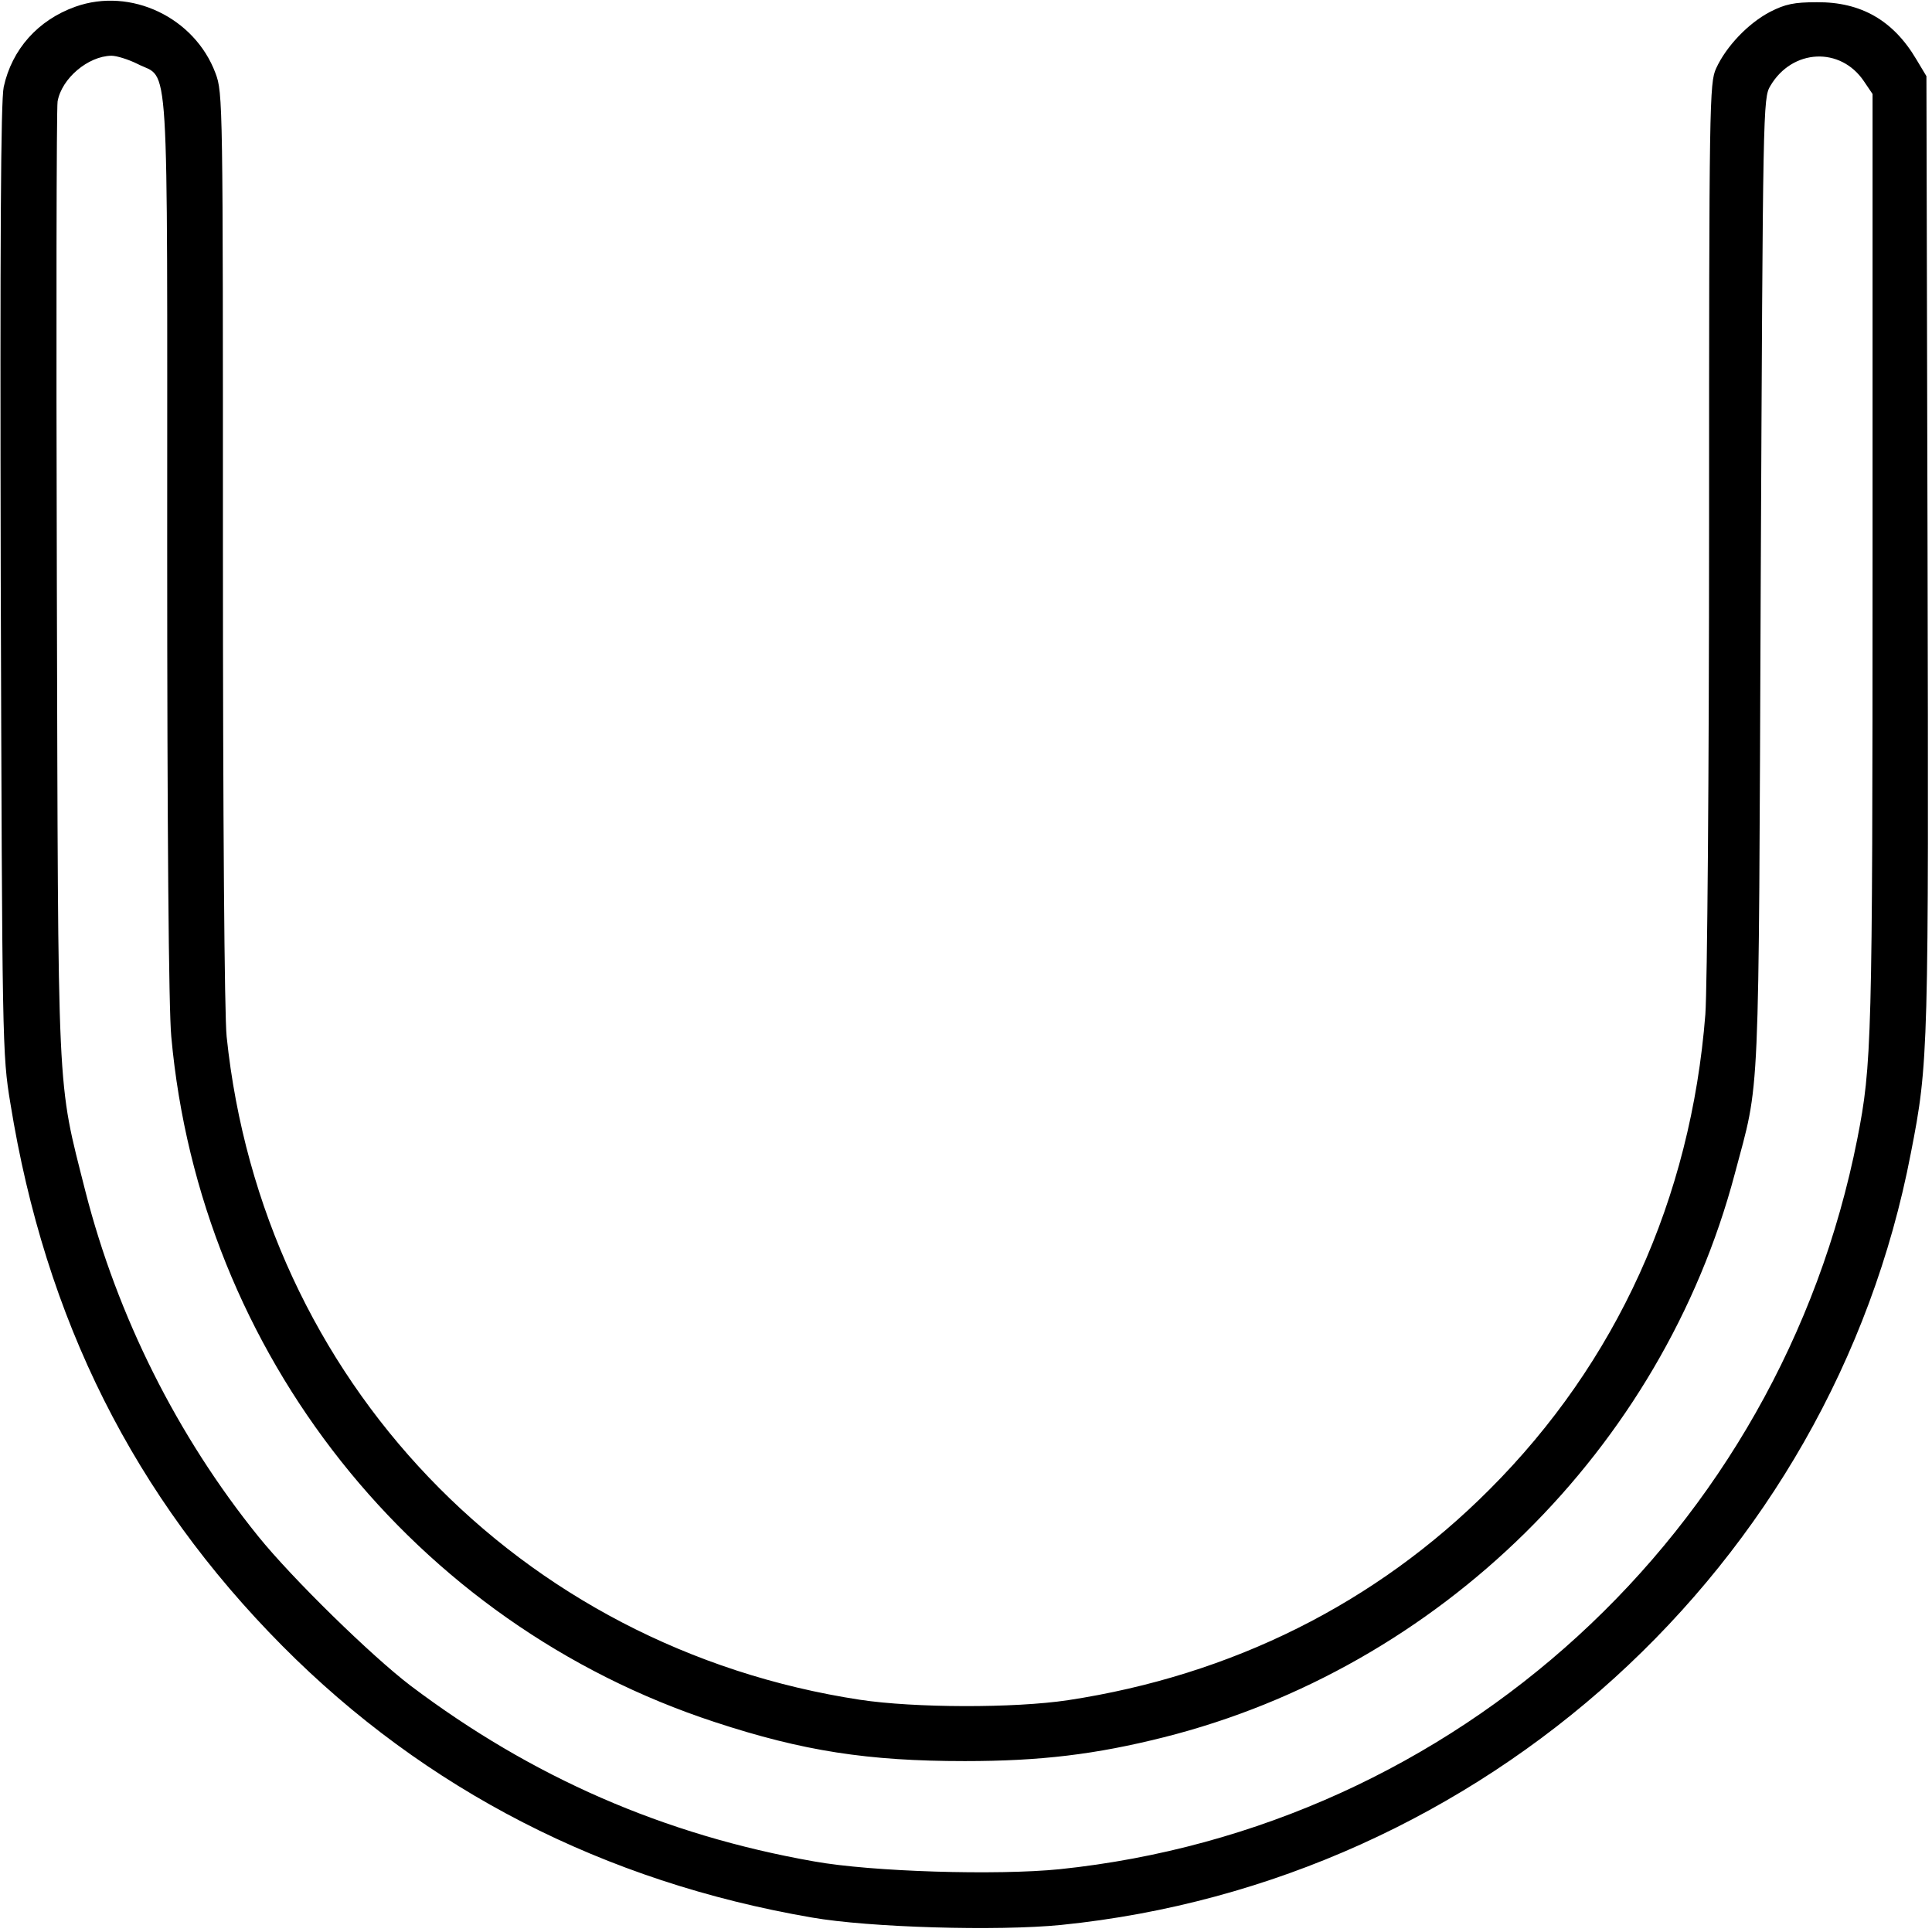 <?xml version="1.0" standalone="no"?>
<!DOCTYPE svg PUBLIC "-//W3C//DTD SVG 20010904//EN"
 "http://www.w3.org/TR/2001/REC-SVG-20010904/DTD/svg10.dtd">
<svg version="1.0" xmlns="http://www.w3.org/2000/svg"
 width="520pt" height="520pt" viewBox="0 0 520 520"
 preserveAspectRatio="xMidYMid meet">
<g transform="translate(0,520) scale(0.1,-0.1)"
fill="#000000" stroke="none">
<path d="M203 5182 c-101 -36 -171 -115 -193 -216 -8 -37 -10 -410 -8 -1326 4
-1254 4 -1277 26 -1410 94 -582 333 -1058 732 -1460 384 -387 866 -635 1425
-731 154 -27 500 -37 671 -20 1136 115 2074 966 2287 2077 48 245 48 272 45
1624 l-3 1275 -27 45 c-62 105 -149 155 -268 154 -61 0 -85 -5 -126 -26 -59
-31 -118 -93 -145 -152 -18 -39 -19 -89 -19 -1231 0 -673 -5 -1244 -10 -1315
-39 -497 -239 -937 -581 -1279 -306 -307 -694 -500 -1134 -567 -146 -22 -414
-21 -560 1 -919 140 -1609 862 -1705 1785 -6 57 -10 589 -10 1317 0 1199 0
1223 -20 1276 -56 150 -228 232 -377 179z m167 -154 c87 -45 80 66 80 -1298 0
-762 4 -1247 11 -1320 77 -853 654 -1580 1463 -1845 237 -78 412 -105 673
-105 204 0 352 18 535 64 743 187 1341 777 1537 1516 69 260 64 153 70 1590 6
1282 6 1306 26 1339 59 100 189 106 252 12 l23 -34 0 -1259 c0 -1293 -2 -1354
-41 -1553 -209 -1058 -1080 -1855 -2147 -1966 -169 -17 -506 -7 -661 21 -404
71 -760 227 -1086 473 -105 80 -318 288 -410 402 -218 270 -379 592 -465 928
-78 309 -73 223 -77 1637 -2 696 -1 1279 2 1297 11 62 82 122 145 123 14 0 46
-10 70 -22z"/>
</g>
</svg>
